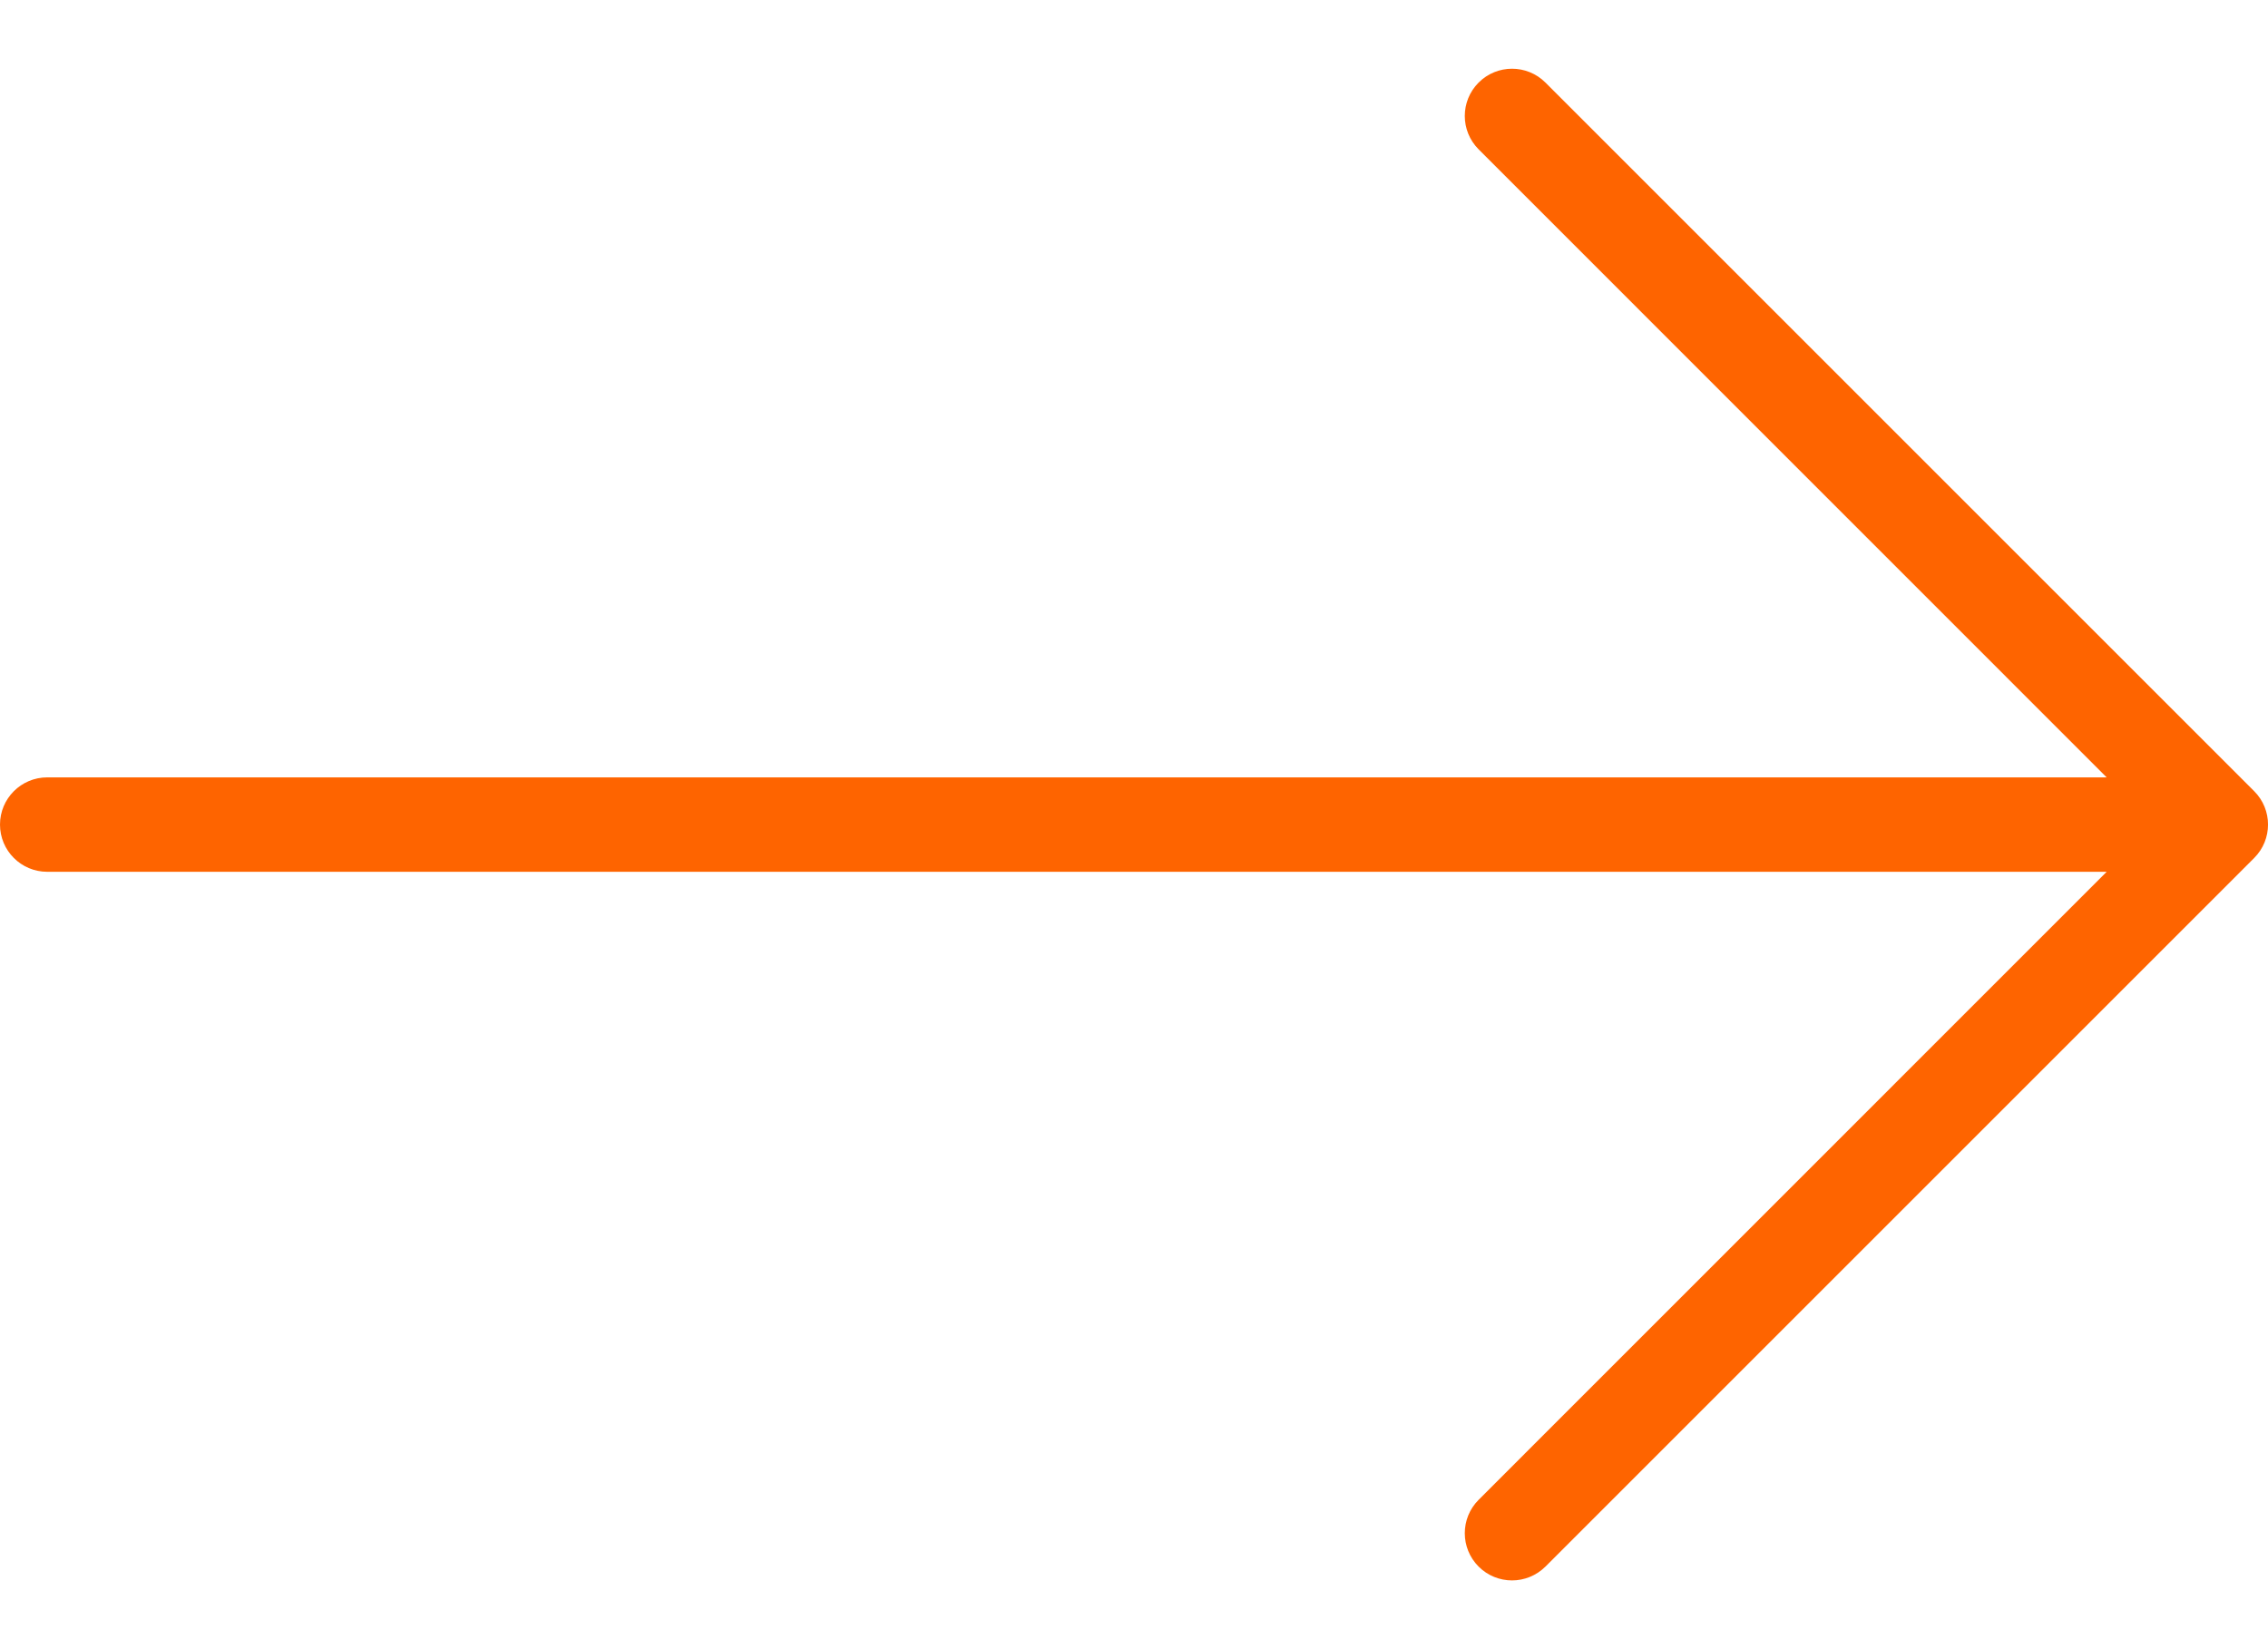 <svg width="22" height="16" viewBox="0 0 22 16" fill="none" xmlns="http://www.w3.org/2000/svg">
<path d="M21.866 7.676L14.991 0.801C14.812 0.622 14.522 0.622 14.343 0.801C14.164 0.98 14.164 1.27 14.343 1.449L20.435 7.542H0.458C0.205 7.542 0 7.747 0 8C0 8.253 0.205 8.458 0.458 8.458H20.435L14.343 14.551C14.164 14.73 14.164 15.02 14.343 15.199C14.432 15.288 14.549 15.333 14.667 15.333C14.784 15.333 14.901 15.288 14.991 15.199L21.866 8.324C22.045 8.145 22.045 7.855 21.866 7.676Z" fill="#FE6400"/>
</svg>
